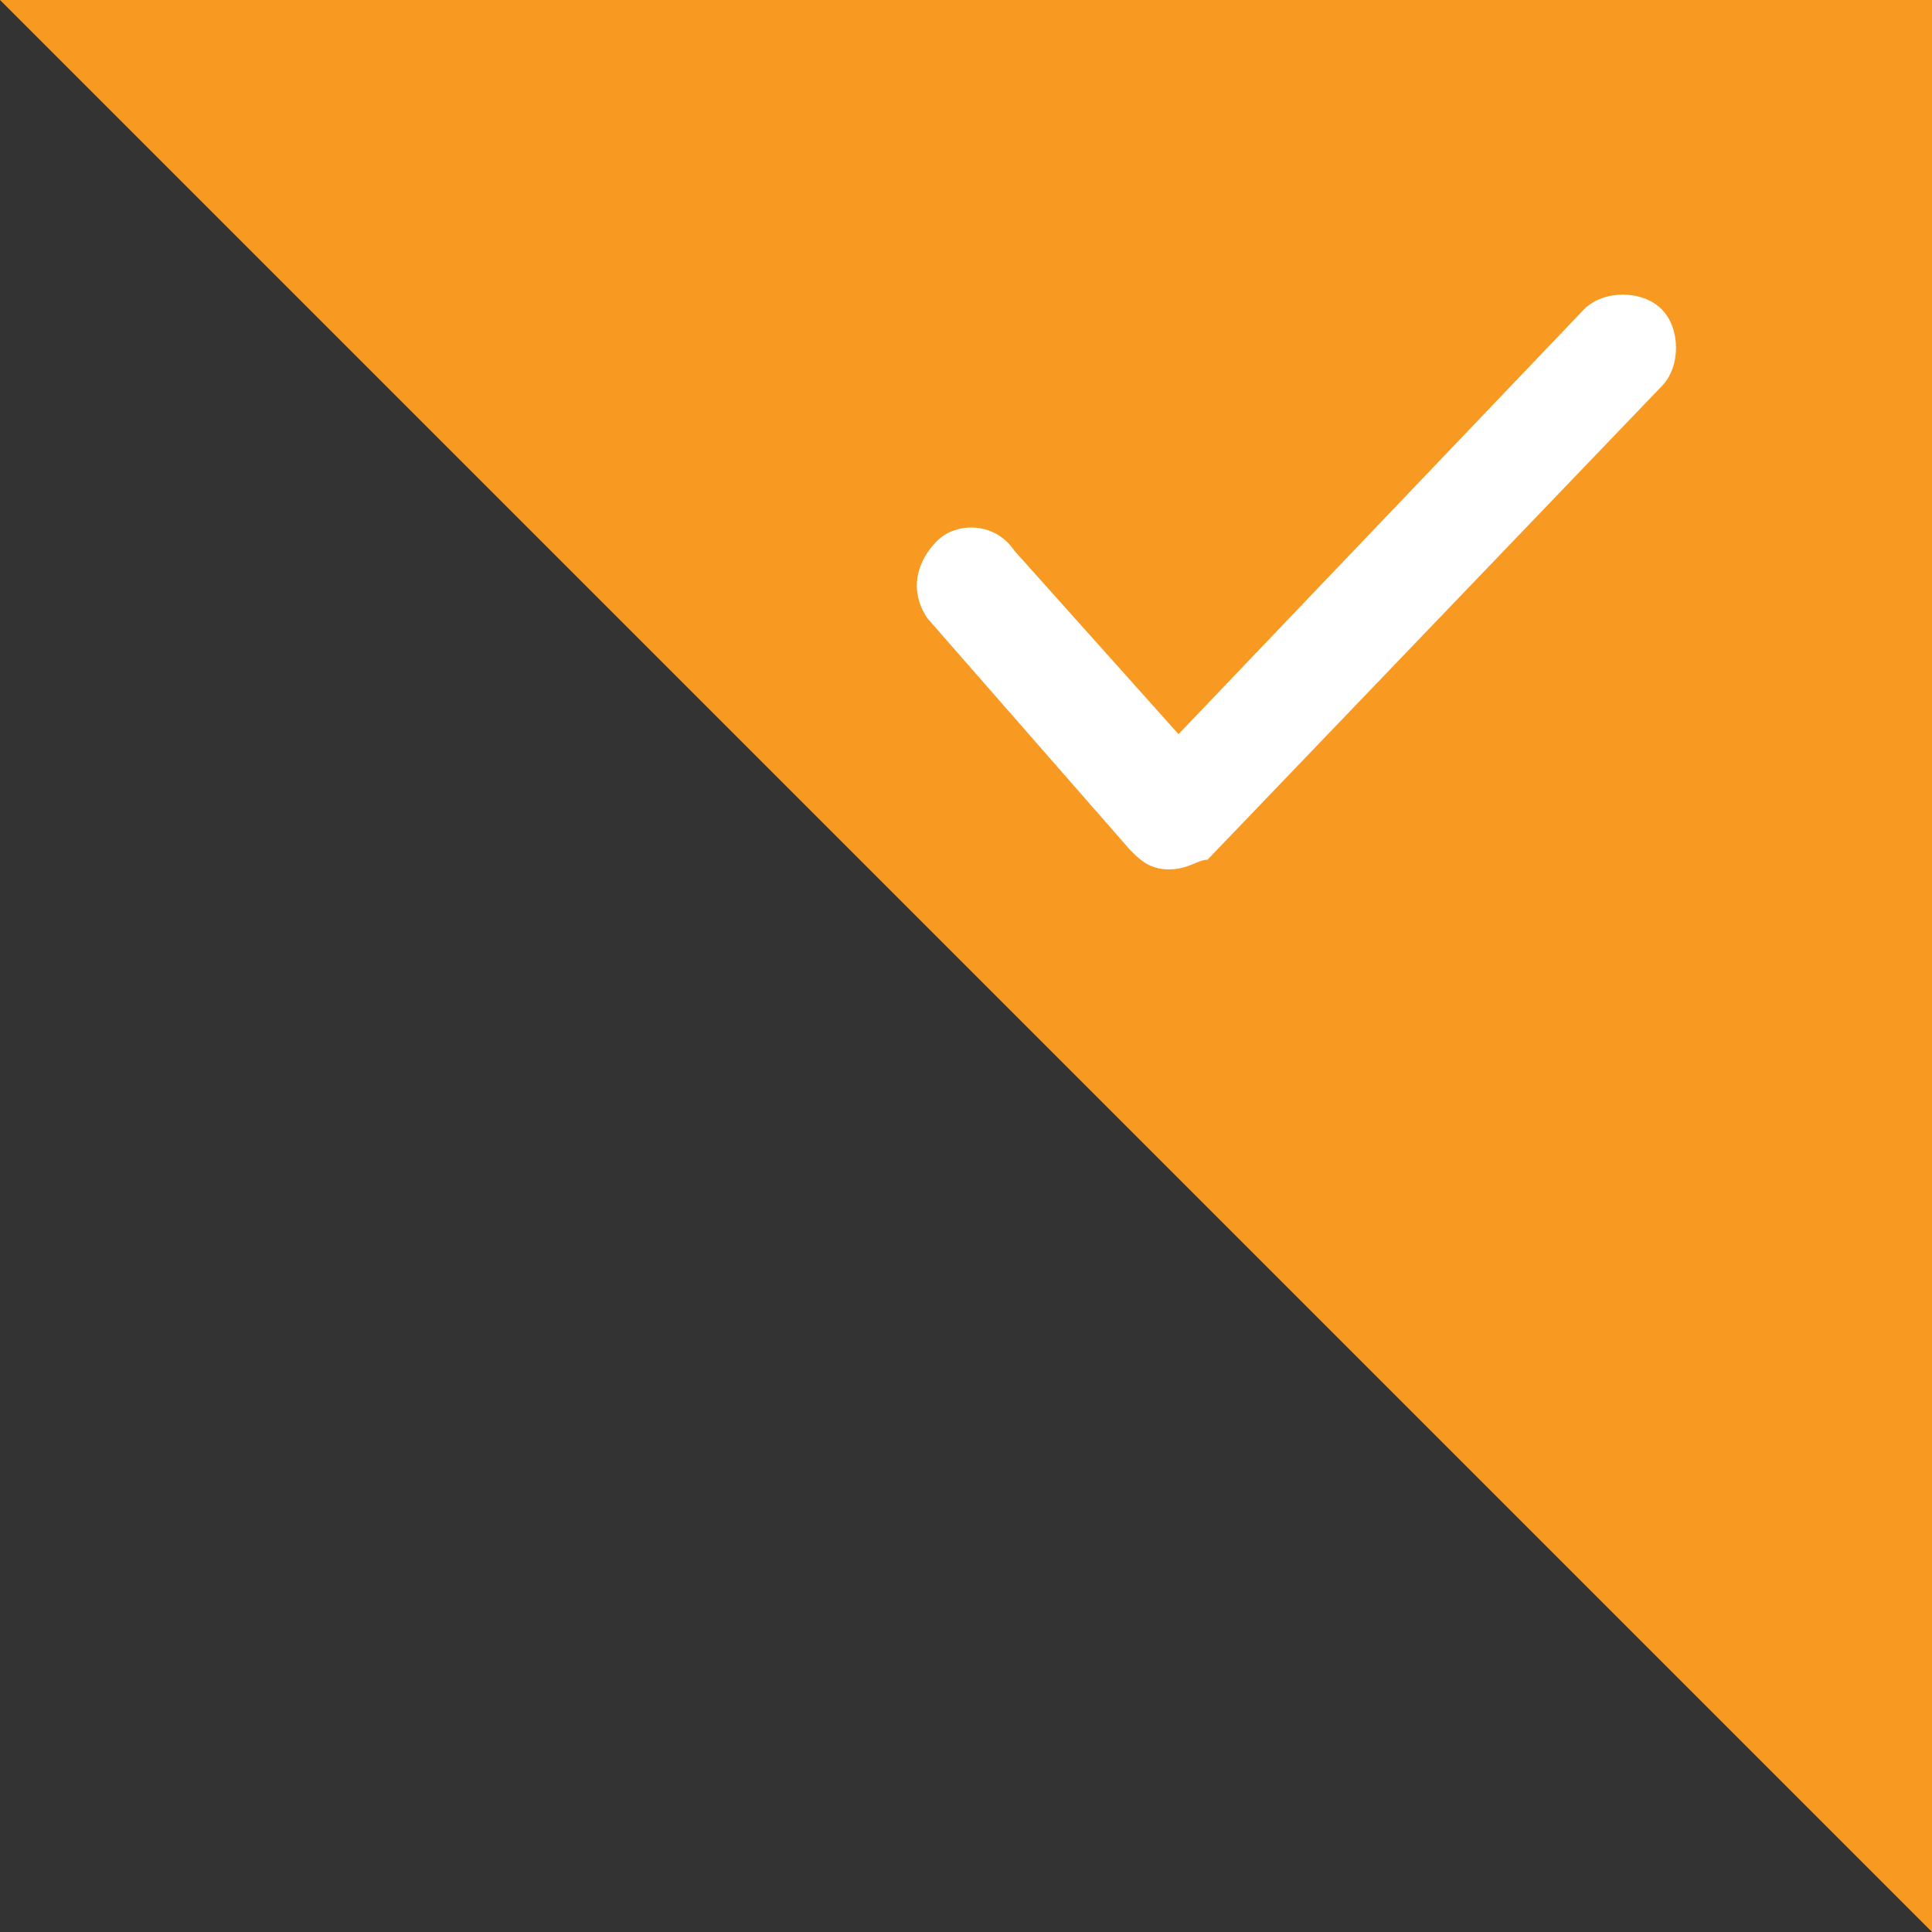 <?xml version="1.0" encoding="utf-8"?>
<!-- Generator: Adobe Illustrator 22.0.1, SVG Export Plug-In . SVG Version: 6.00 Build 0)  -->
<svg version="1.1" id="Layer_1" xmlns="http://www.w3.org/2000/svg" xmlns:xlink="http://www.w3.org/1999/xlink" x="0px" y="0px"
	 viewBox="0 0 20 20" style="enable-background:new 0 0 20 20;" xml:space="preserve">
<rect x="0" y="0" width="20" height="20" fill="#333333" stroke="none"/>
<style type="text/css">
	.st0{fill:#FF5A5F;}
	.st1{fill:#F89922;}
	.st2{fill:#FFFFFF;}
</style>
<g>
	<g>
		<g>
			<g>
				<g>
					<g>
						<g>
							<g>
								<path class="st1" d="M0,0h20v20L0,0z"/>
								<g>
									<path class="st2" d="M12.2,7.6l4.2-4.4c0.2-0.2,0.6-0.2,0.8,0c0.2,0.2,0.2,0.6,0,0.8l-4.7,4.9C12.4,8.9,12.3,9,12.1,9
										c-0.2,0-0.3-0.1-0.4-0.2L9.6,6.4C9.4,6.1,9.5,5.8,9.7,5.6c0.2-0.2,0.6-0.2,0.8,0.1L12.2,7.6L12.2,7.6z"/>
								</g>
							</g>
						</g>
					</g>
				</g>
			</g>
		</g>
	</g>
</g>
</svg>
